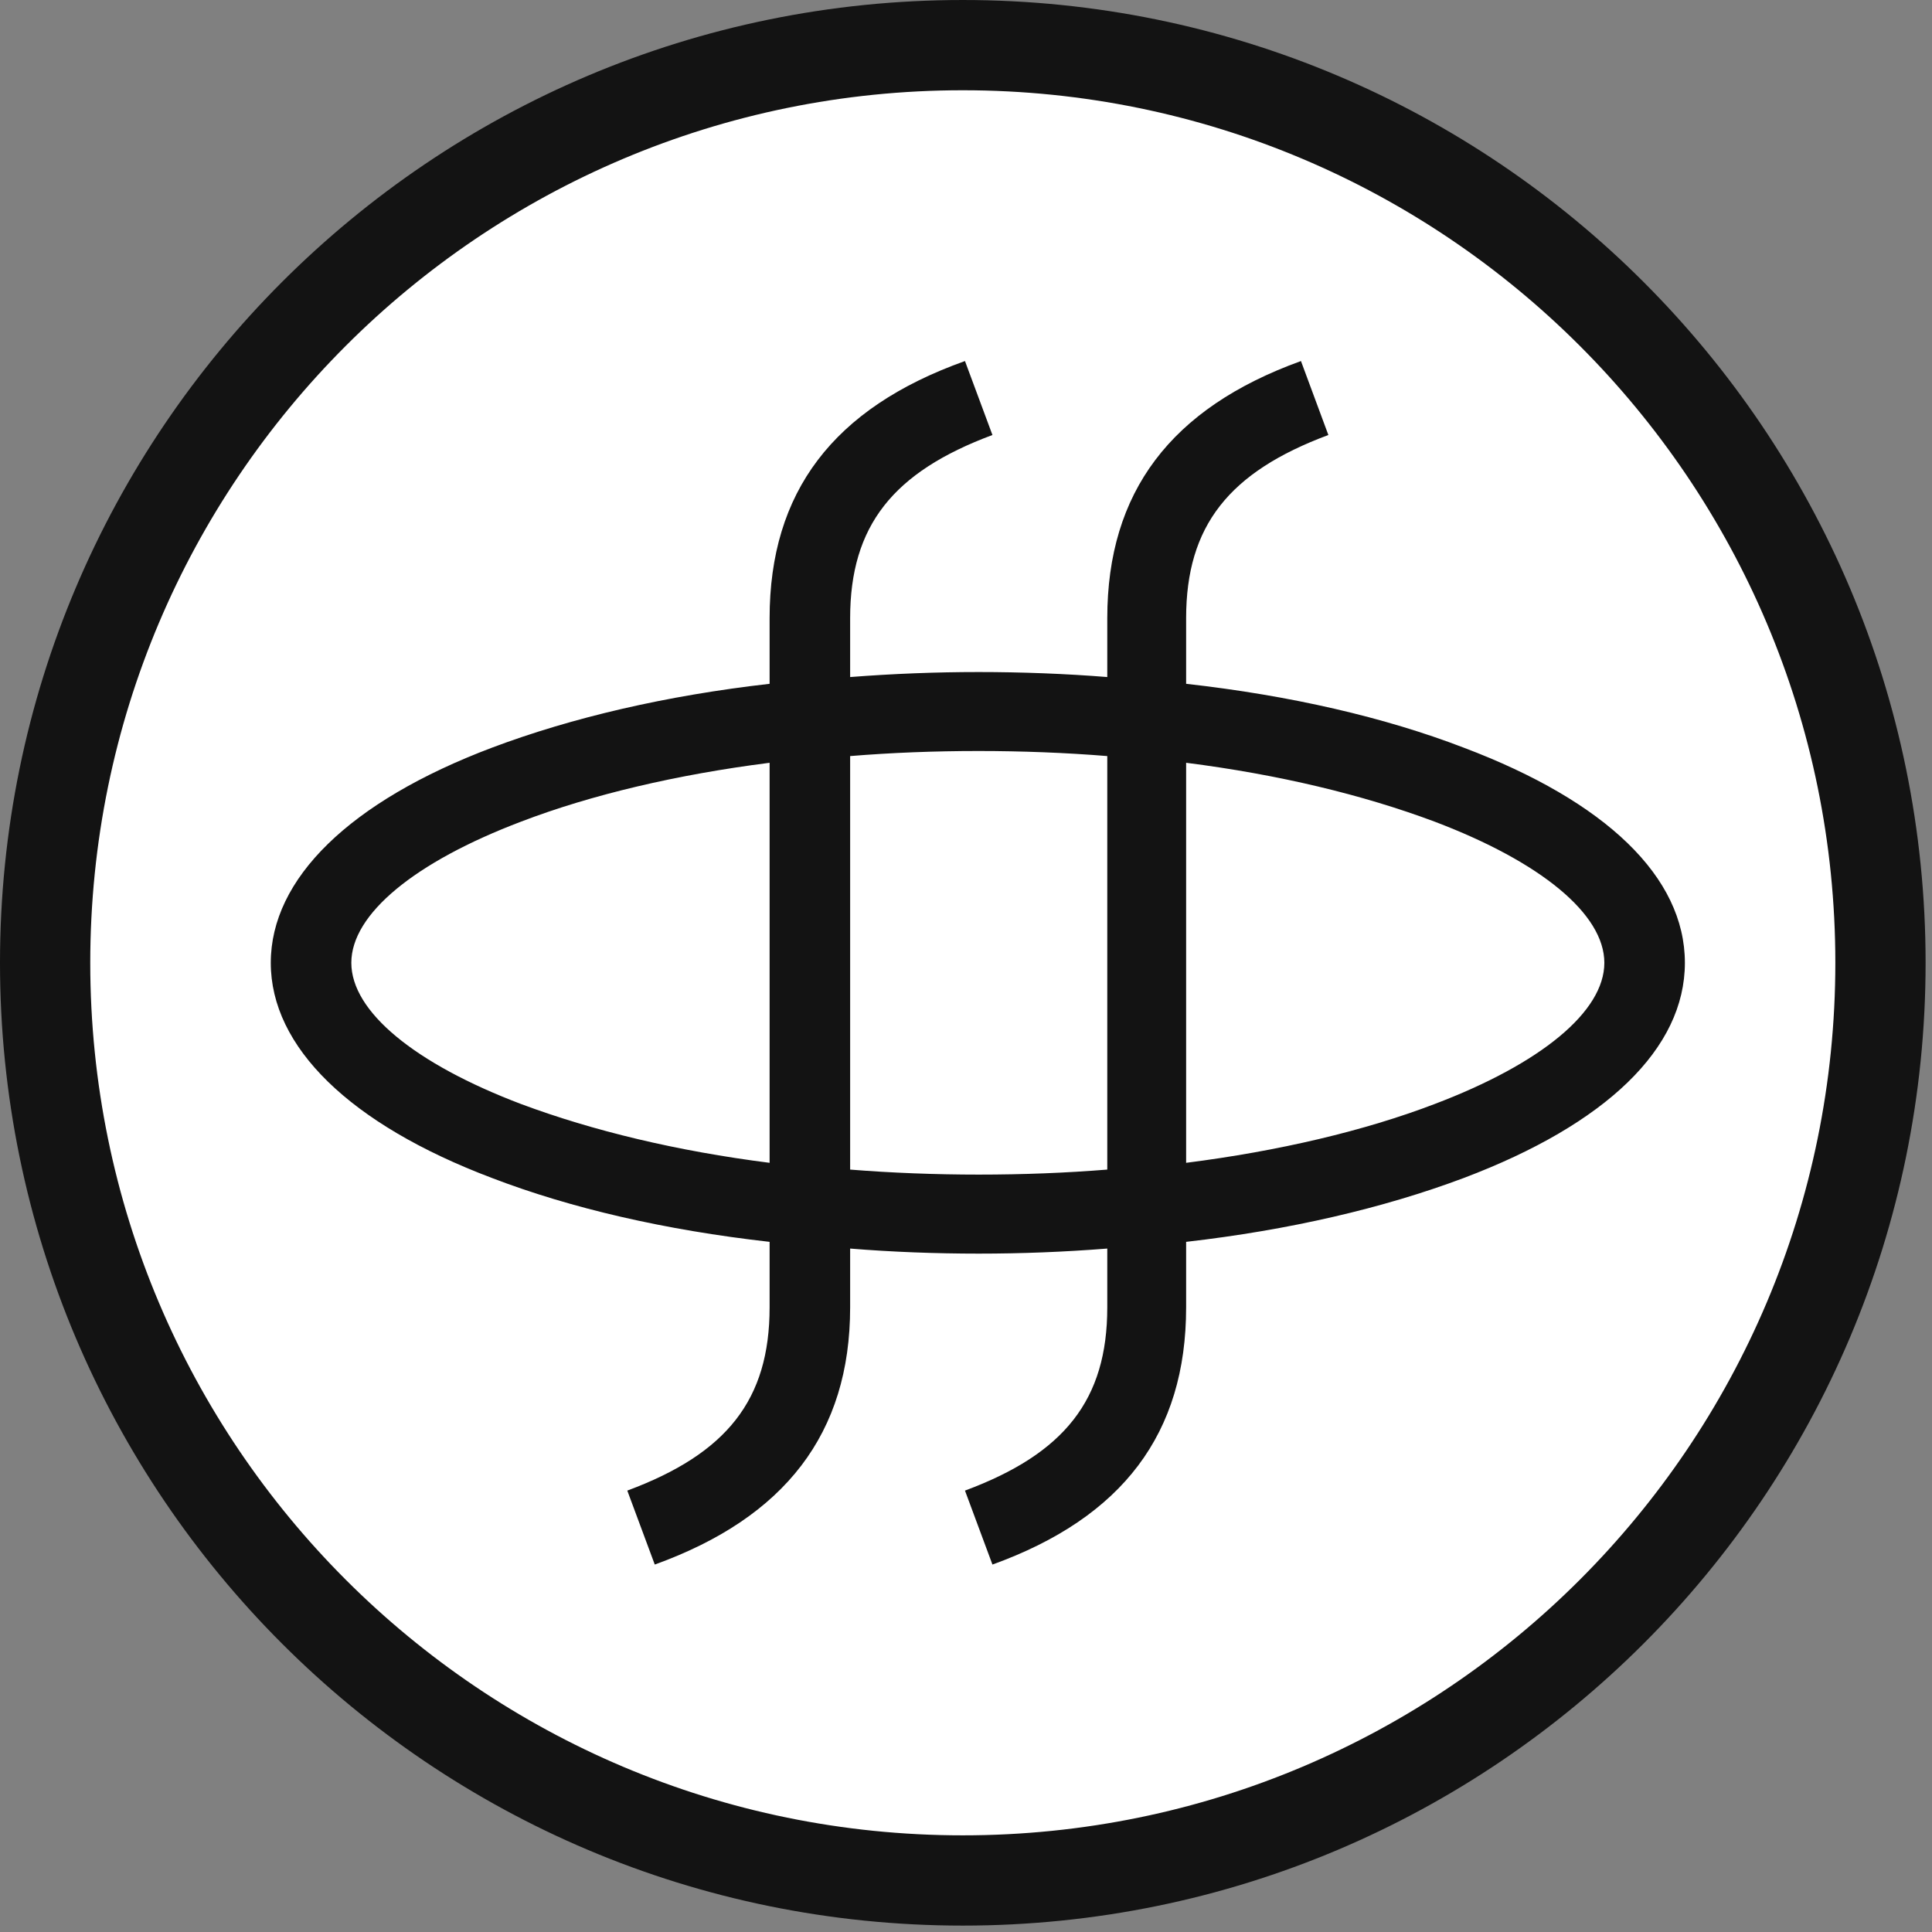 <?xml version="1.0" encoding="UTF-8"?>
<svg width="32px" height="32px" viewBox="0 0 32 32" version="1.1" xmlns="http://www.w3.org/2000/svg" xmlns:xlink="http://www.w3.org/1999/xlink">
    <rect x="0" y="0" width="32" height="32" fill="#808080" stroke="none"/>
    <title>newmask-logo</title>
    <g id="newmask-logo" stroke="none" stroke-width="1" fill="none" fill-rule="evenodd">
        <circle id="Oval" fill="#FFFFFF" fill-rule="nonzero" cx="16" cy="16" r="15"></circle>
        <path d="M19.646,12.634 L19.646,19.26 C21.179,19.065 22.598,18.731 23.762,18.286 C25.523,17.618 26.573,16.755 26.573,15.947 C26.573,15.14 25.523,14.277 23.762,13.609 C22.57,13.163 21.179,12.829 19.646,12.634 L19.646,12.634 Z M12.747,12.634 C11.214,12.829 9.794,13.163 8.63,13.609 C6.87,14.277 5.819,15.14 5.819,15.947 C5.819,16.755 6.87,17.618 8.63,18.286 C9.823,18.731 11.214,19.065 12.747,19.26 L12.747,12.634 Z M16.21,12.439 C15.472,12.439 14.763,12.467 14.081,12.523 L14.081,19.372 C14.763,19.427 15.501,19.455 16.21,19.455 C16.949,19.455 17.658,19.427 18.34,19.372 L18.34,12.523 C17.658,12.467 16.92,12.439 16.21,12.439 L16.21,12.439 Z M21.548,5.98 L22.002,7.205 C20.356,7.818 19.646,8.709 19.646,10.24 L19.646,11.326 C21.378,11.52 22.939,11.882 24.245,12.384 C26.601,13.274 27.907,14.527 27.907,15.947 C27.907,17.367 26.601,18.62 24.245,19.511 C22.911,20.012 21.349,20.374 19.646,20.569 L19.646,21.654 C19.646,23.742 18.595,25.135 16.438,25.914 L15.983,24.689 C17.63,24.077 18.34,23.186 18.34,21.654 L18.34,20.68 C17.63,20.736 16.92,20.764 16.21,20.764 C15.501,20.764 14.763,20.736 14.081,20.68 L14.081,21.654 C14.081,23.742 13.002,25.135 10.845,25.914 L10.39,24.689 C12.037,24.077 12.747,23.186 12.747,21.654 L12.747,20.569 C11.015,20.374 9.453,20.012 8.148,19.511 C5.791,18.62 4.485,17.339 4.485,15.947 C4.485,14.555 5.791,13.274 8.148,12.384 C9.482,11.882 11.043,11.52 12.747,11.326 L12.747,10.24 C12.747,8.152 13.797,6.76 15.983,5.98 L16.438,7.205 C14.791,7.818 14.081,8.709 14.081,10.24 L14.081,11.214 C14.791,11.159 15.501,11.131 16.21,11.131 C16.92,11.131 17.658,11.159 18.34,11.214 L18.34,10.24 C18.34,8.152 19.39,6.76 21.548,5.98 L21.548,5.98 Z M15.947,1.495 C7.965,1.495 1.495,7.965 1.495,15.947 C1.495,23.929 7.965,30.399 15.947,30.399 C23.929,30.399 30.399,23.929 30.399,15.947 C30.399,7.965 23.929,1.495 15.947,1.495 L15.947,1.495 Z M15.947,5.2892562e-05 C24.754,5.2892562e-05 31.894,7.14 31.894,15.947 C31.894,24.754 24.754,31.894 15.947,31.894 C7.14,31.894 -2.6446281e-05,24.754 -2.6446281e-05,15.947 C-2.6446281e-05,7.14 7.14,5.2892562e-05 15.947,5.2892562e-05 L15.947,5.2892562e-05 Z" id="logo" fill="#131313" fill-rule="nonzero"></path>
    </g>
</svg>
